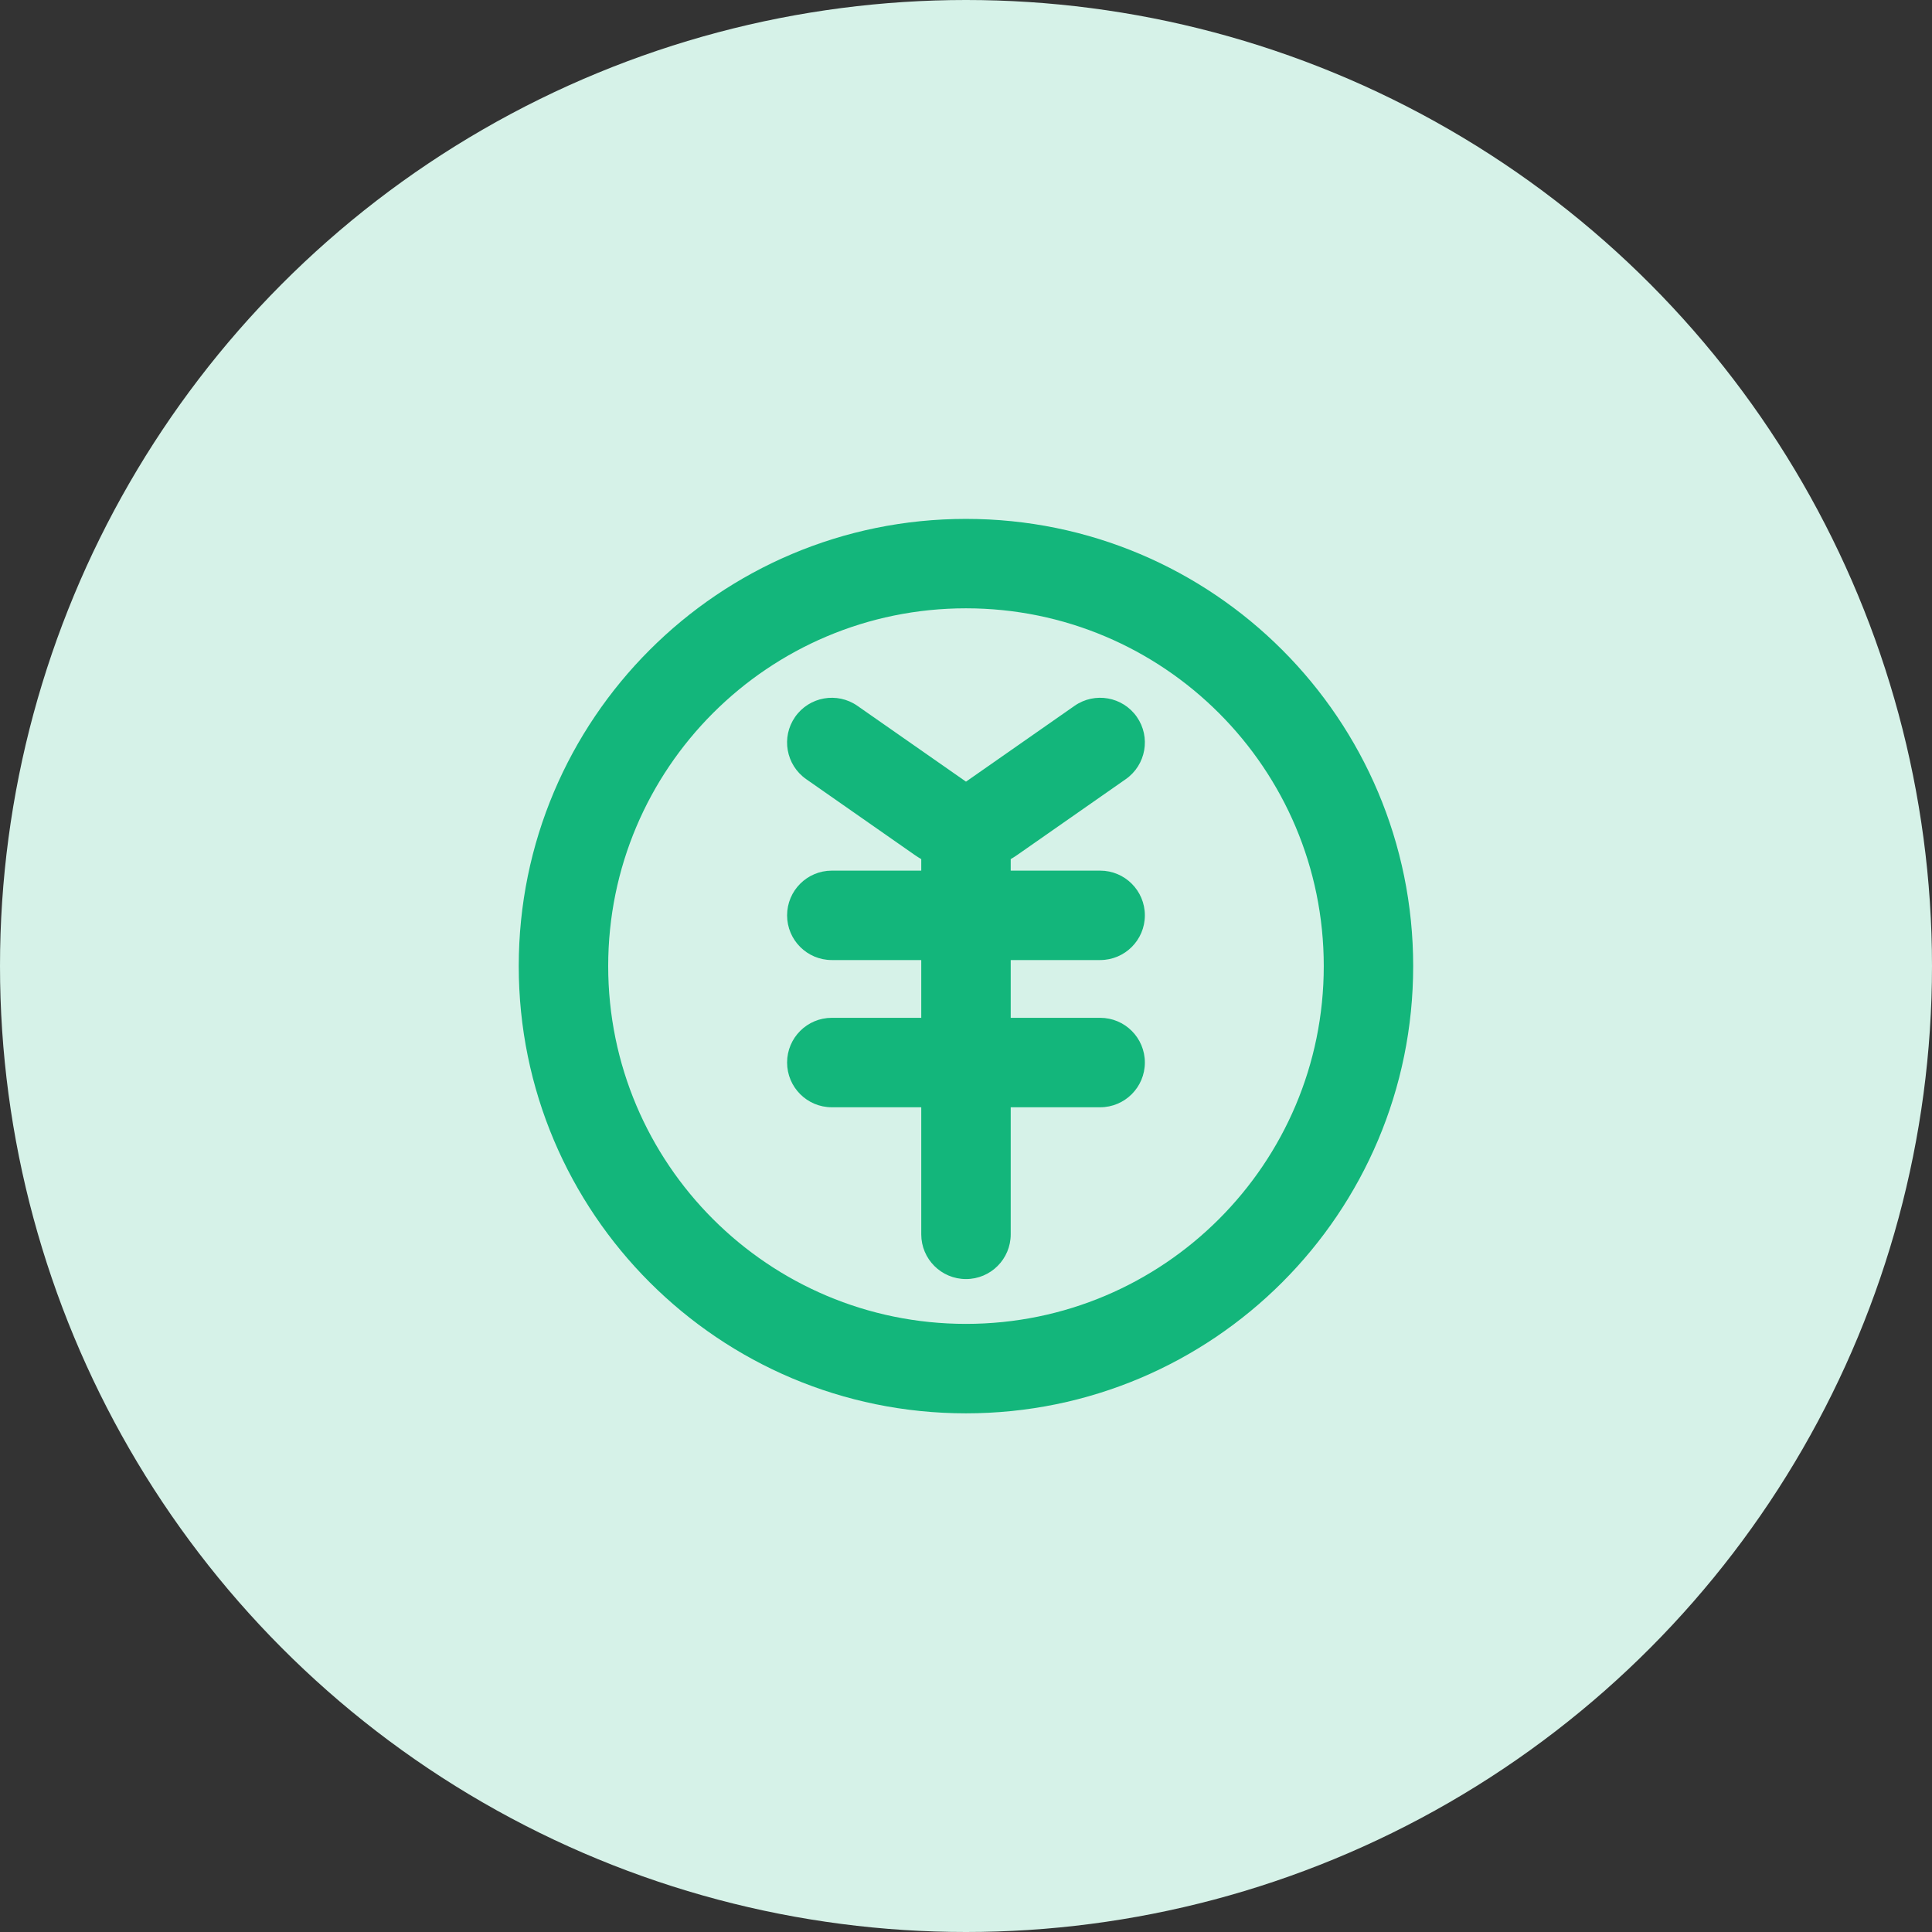 <svg width="50" height="50" viewBox="0 0 50 50" fill="none" xmlns="http://www.w3.org/2000/svg">
    <rect x="0" y="0" width="50" height="50" fill="#333333" stroke="none"/>
    <circle cx="25" cy="25" r="25" fill="#D6F2E8"/>
    <path fill-rule="evenodd" clip-rule="evenodd" d="M15.74 25.003C15.74 19.889 19.886 15.743 24.999 15.743C30.113 15.743 34.259 19.889 34.259 25.003C34.259 30.116 30.113 34.262 24.999 34.262C19.886 34.262 15.74 30.116 15.74 25.003ZM24.999 13.429C18.607 13.429 13.425 18.611 13.425 25.003C13.425 31.395 18.607 36.577 24.999 36.577C31.392 36.577 36.573 31.395 36.573 25.003C36.573 18.611 31.392 13.429 24.999 13.429ZM20.578 18.553C20.944 18.029 21.666 17.901 22.19 18.267L25 20.229L27.809 18.267C28.333 17.901 29.055 18.029 29.421 18.553C29.787 19.077 29.658 19.799 29.134 20.165L26.325 22.127C26.27 22.165 26.214 22.201 26.157 22.234L26.157 22.247V22.532H28.472C29.111 22.532 29.629 23.05 29.629 23.689C29.629 24.328 29.111 24.846 28.472 24.846H26.157V26.341H28.472C29.111 26.341 29.629 26.859 29.629 27.498C29.629 28.137 29.111 28.656 28.472 28.656H26.157V31.945C26.157 32.584 25.639 33.102 25 33.102C24.36 33.102 23.842 32.584 23.842 31.945V28.656H21.527C20.888 28.656 20.37 28.137 20.37 27.498C20.37 26.859 20.888 26.341 21.527 26.341H23.842V24.846H21.527C20.888 24.846 20.37 24.328 20.37 23.689C20.37 23.05 20.888 22.532 21.527 22.532H23.842V22.247L23.842 22.234C23.785 22.201 23.729 22.165 23.674 22.127L20.865 20.165C20.34 19.799 20.212 19.077 20.578 18.553Z" fill="#13B67B"/>
</svg>
